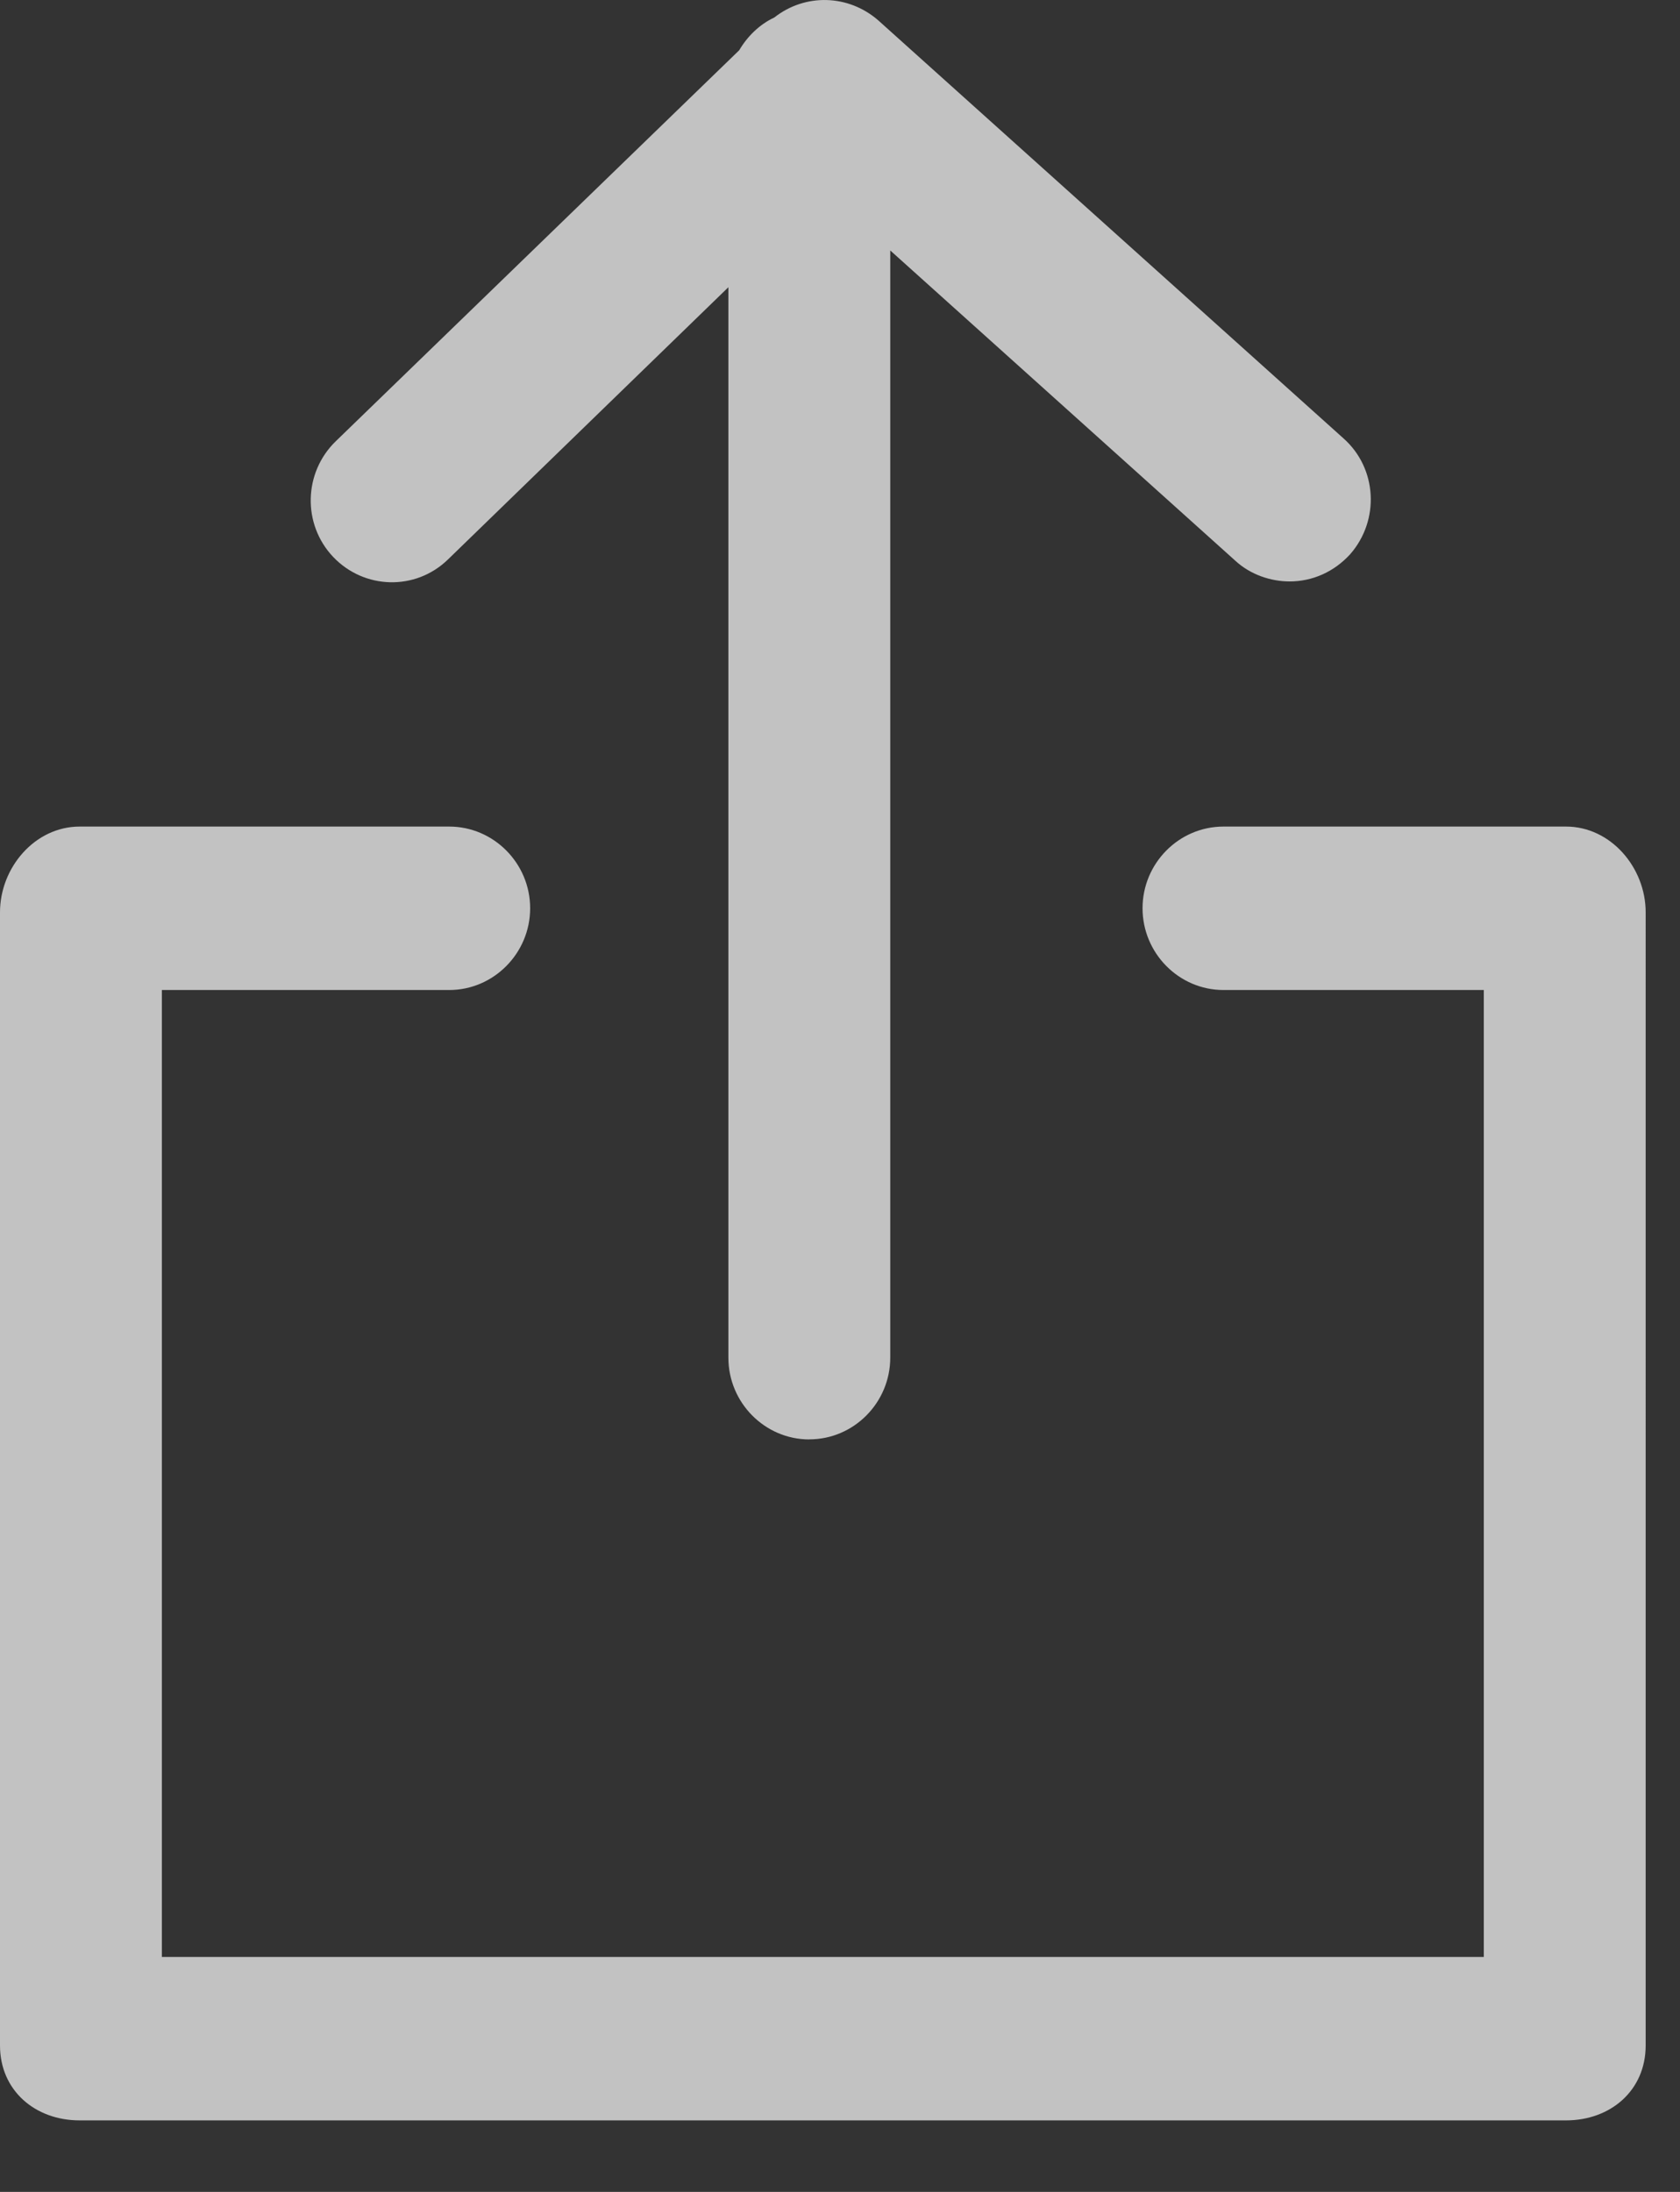 <svg xmlns="http://www.w3.org/2000/svg" width="23" height="30" viewBox="0 0 23 30">
    <rect x="0" y="0" width="23" height="30" fill="#333333" stroke="none"/>
    <path fill="#FFF" d="M21.44 11.313h-4.69c-.61 0-1.108.503-1.108 1.118 0 .615.498 1.119 1.108 1.119h3.564v13.234H2.216V13.55H6.15c.609 0 1.108-.504 1.108-1.119s-.499-1.118-1.108-1.118H1.09c-.61 0-1.09.559-1.09 1.174v15.509c0 .615.48 1.025 1.09 1.025h20.35c.61 0 1.09-.41 1.09-1.025V12.487c0-.615-.48-1.174-1.09-1.174zM11.08 19.7c.61 0 1.108-.503 1.108-1.119V3.428l4.728 4.25c.203.186.48.28.739.28.314 0 .609-.131.83-.373.407-.466.37-1.175-.092-1.585L12.023.278c-.407-.354-.998-.373-1.423-.038-.203.094-.37.261-.48.448l-5.522 5.35c-.443.428-.461 1.137-.037 1.584.425.447 1.127.466 1.57.037l3.841-3.728v14.651c0 .616.499 1.119 1.108 1.119z" opacity=".7"/>
</svg>
